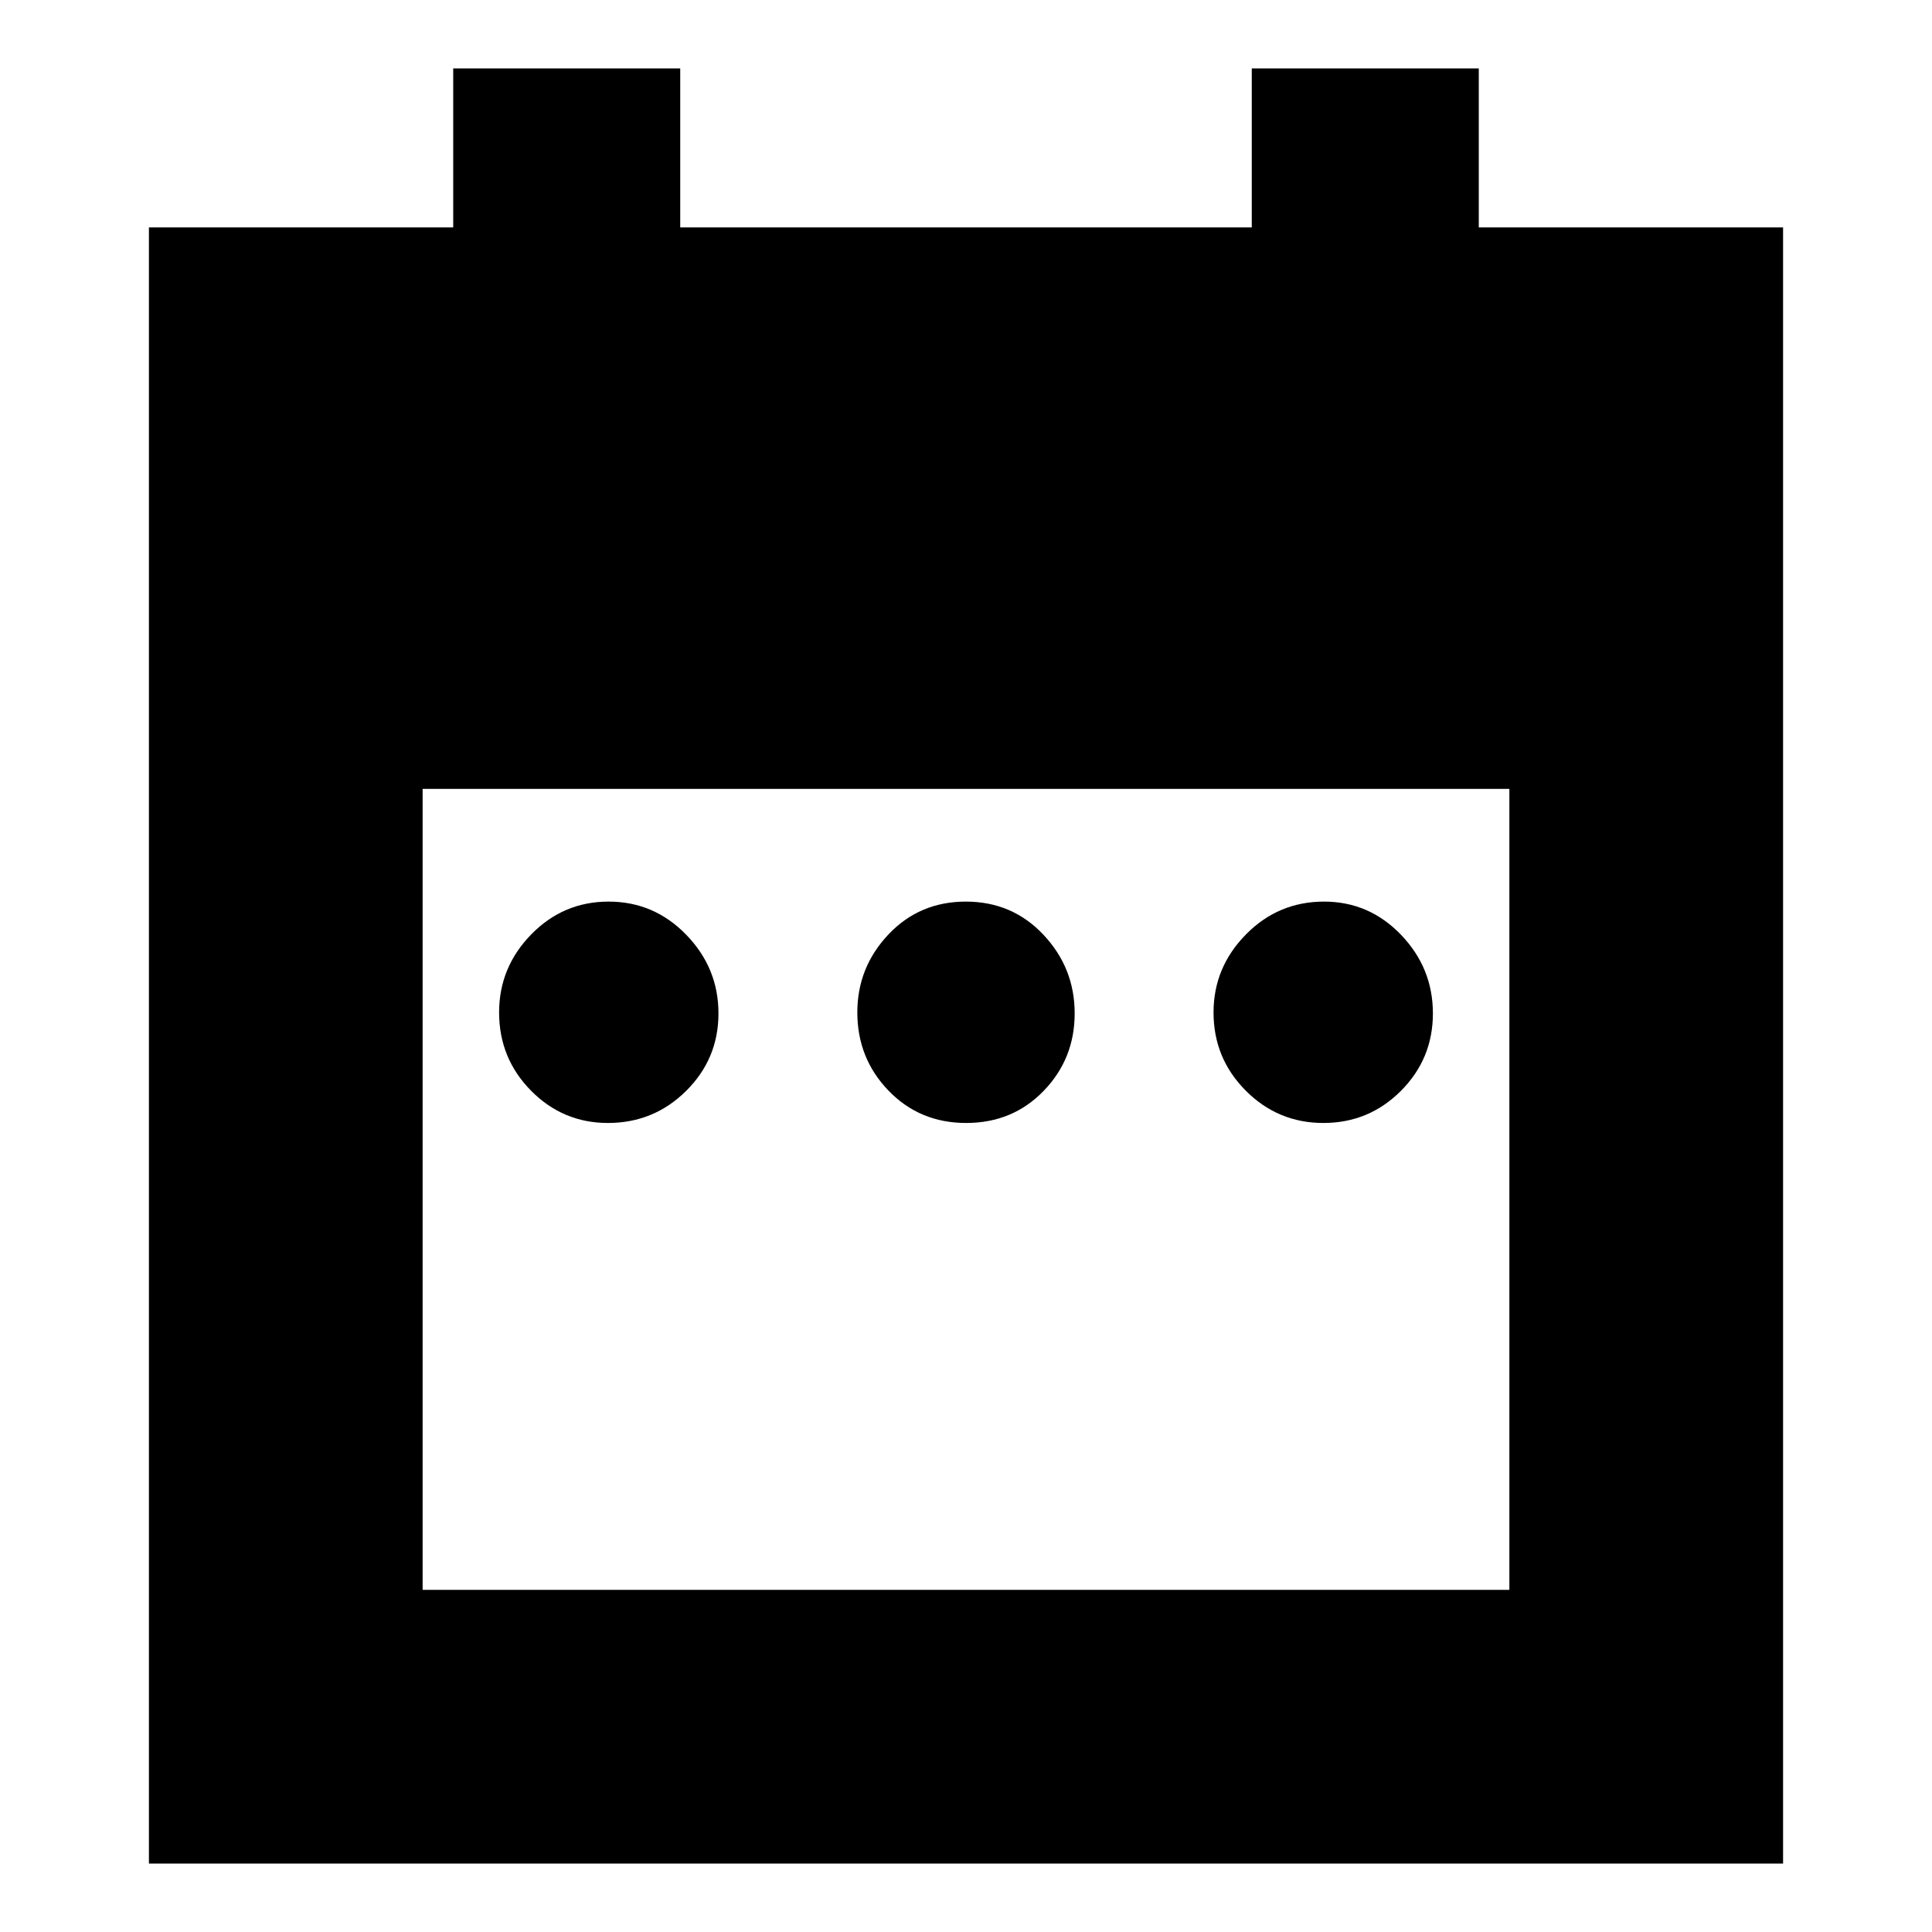 <svg xmlns="http://www.w3.org/2000/svg" height="24" viewBox="0 -960 960 960" width="24"><path d="M302.07-402q-22.37 0-38.22-16.07Q248-434.13 248-456.93q0-22.37 15.92-38.72Q279.84-512 302.42-512T341-495.51q16 16.49 16 39.07 0 22.58-16.07 38.51Q324.87-402 302.07-402Zm178 0q-23.07 0-38.57-16.07-15.5-16.06-15.5-38.86 0-22.37 15.43-38.72Q456.86-512 479.93-512t38.57 16.49q15.5 16.49 15.5 39.07 0 22.58-15.43 38.51T480.07-402Zm177.51 0Q635-402 619-418.07q-16-16.06-16-38.86 0-22.37 16.07-38.72Q635.13-512 657.93-512q22.37 0 38.22 16.49Q712-479.02 712-456.44q0 22.58-15.92 38.51T657.58-402ZM74-34v-813h151.2v-79H338v79h284v-79h112.8v79H886v813H74Zm136-136h540v-398H210v398Z"/></svg>